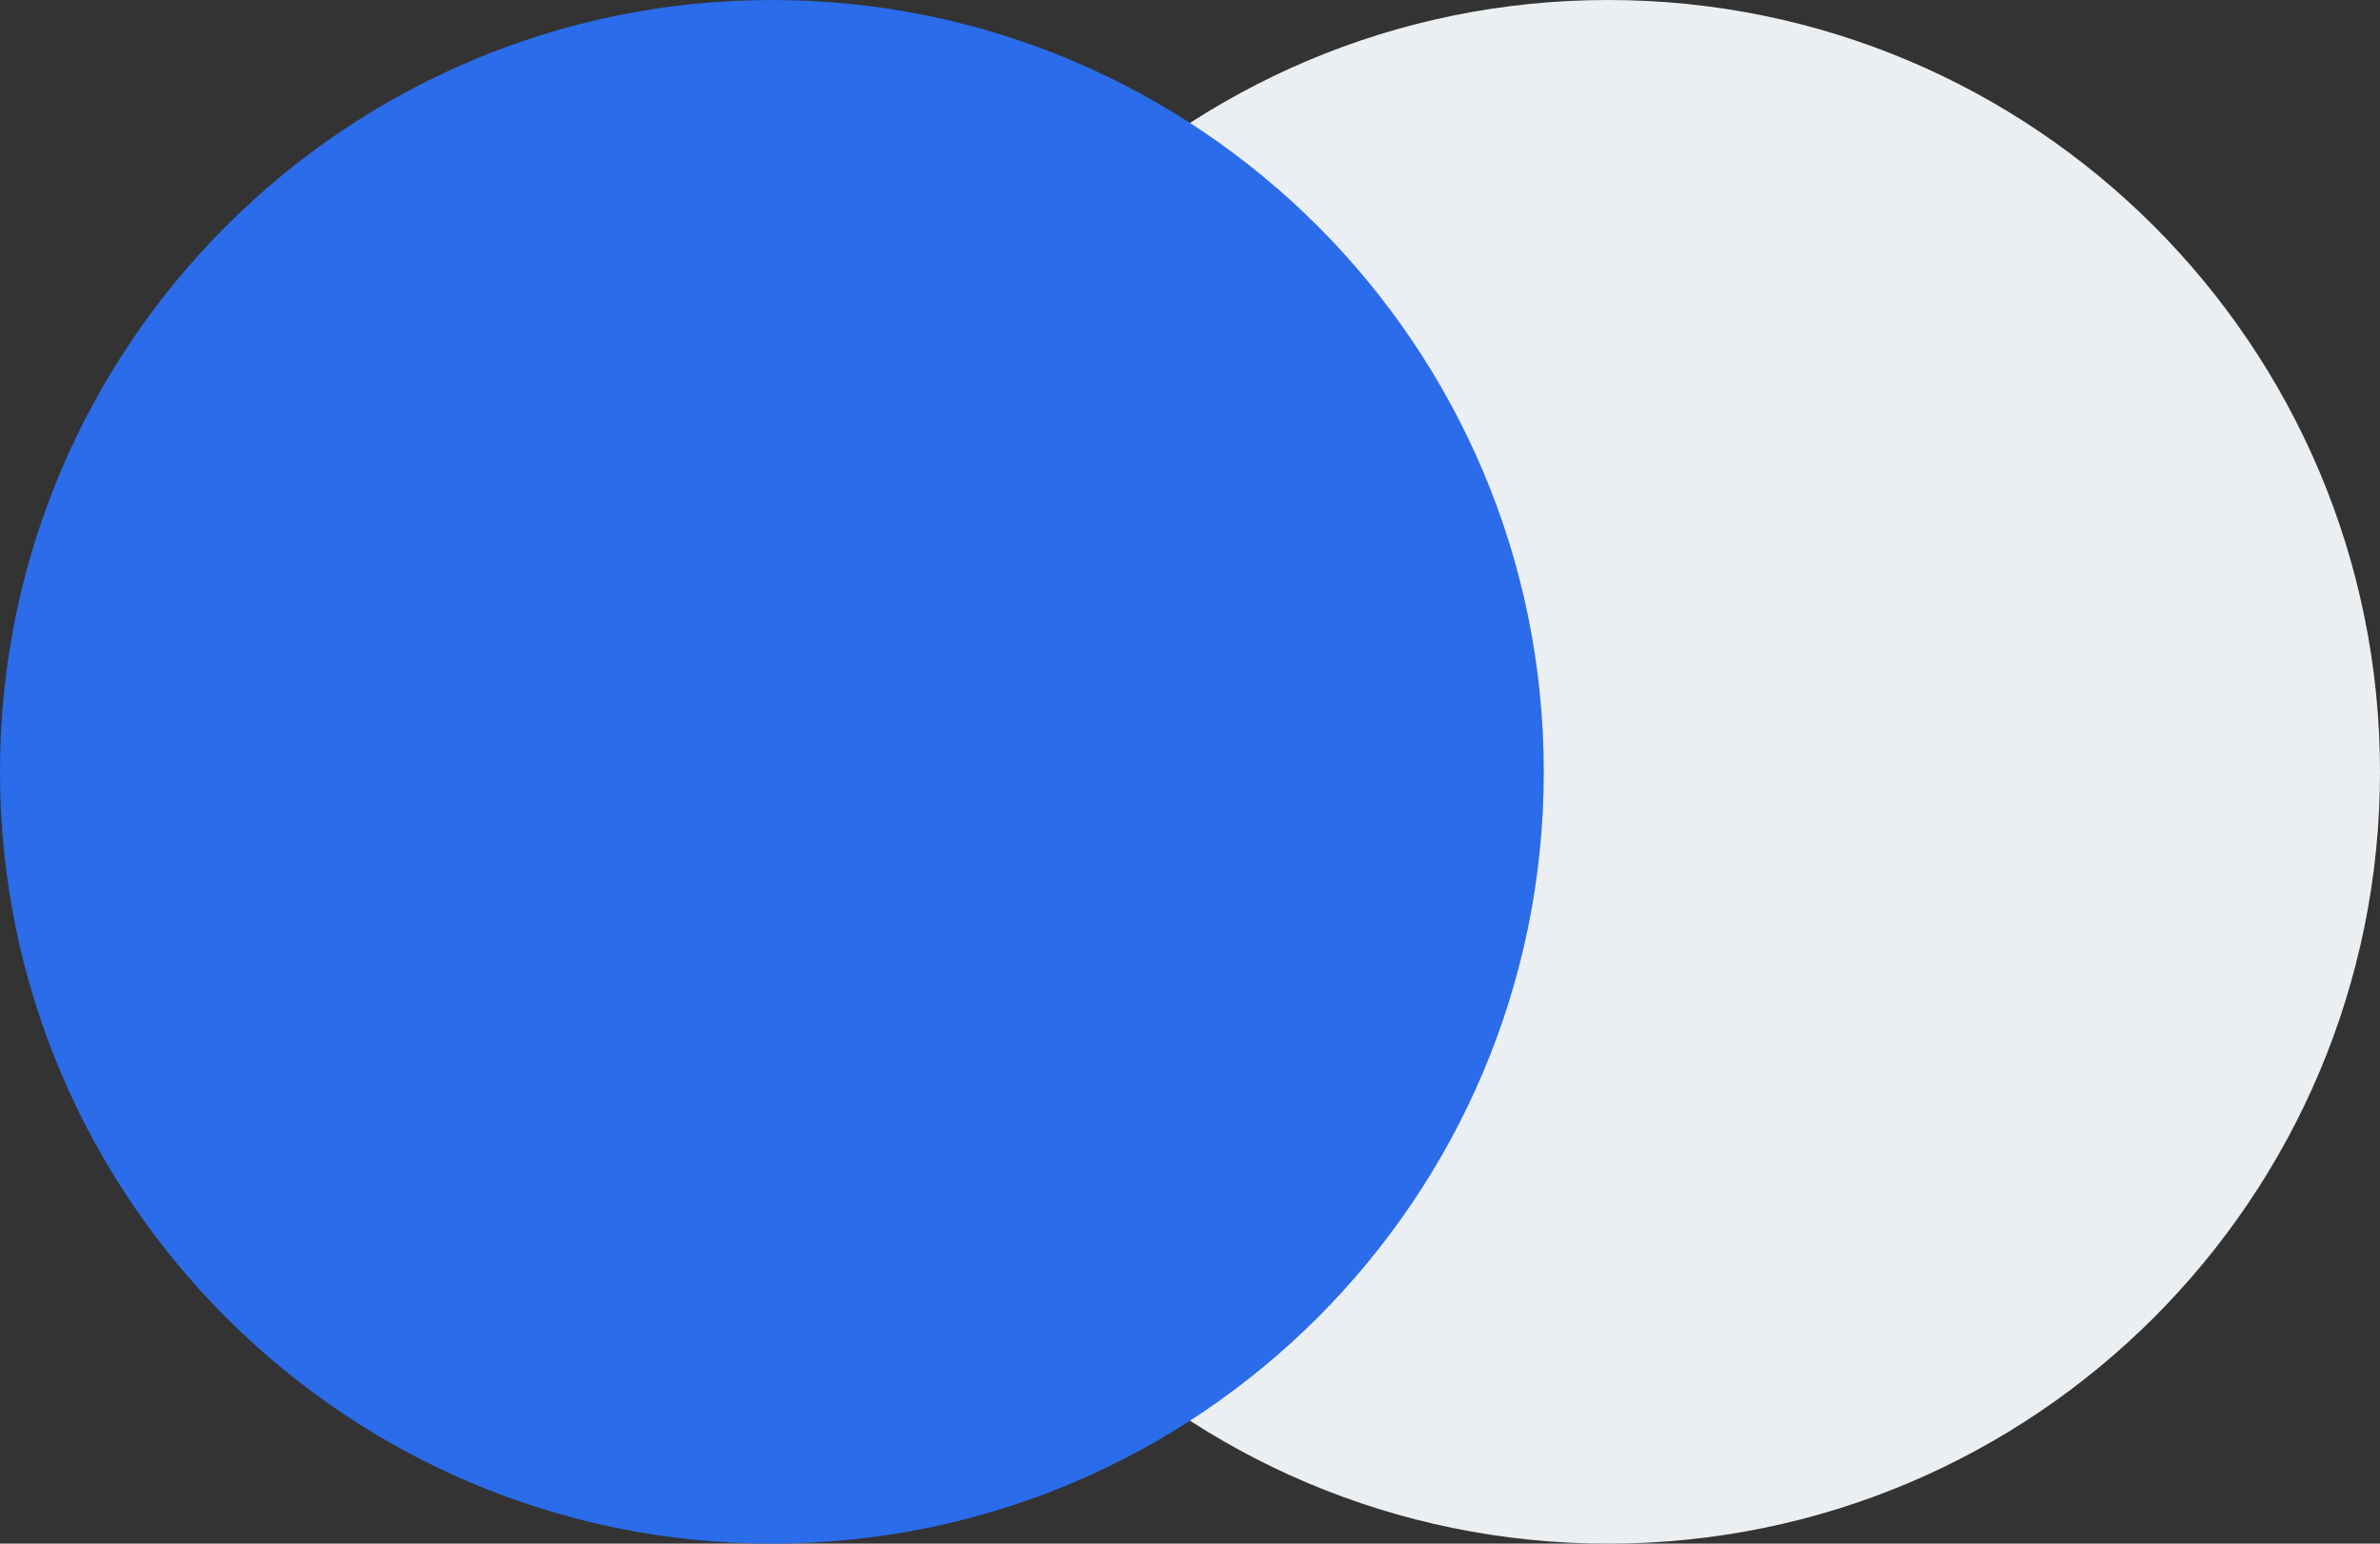 <svg width="37" height="24" viewBox="0 0 37 24" fill="none" xmlns="http://www.w3.org/2000/svg">
<rect x="0" y="0" width="37" height="24" fill="#333333" stroke="none"/>
<g clip-path="url(#clip0_161_165)">
<path d="M25 24C31.627 24 37 18.627 37 12C37 5.373 31.627 0 25 0C18.373 0 13 5.373 13 12C13 18.627 18.373 24 25 24Z" fill="#ECEFF2"/>
<path d="M12 24C18.627 24 24 18.627 24 12C24 5.373 18.627 0 12 0C5.373 0 0 5.373 0 12C0 18.627 5.373 24 12 24Z" fill="#2A6CEA"/>
</g>
<defs>
<clipPath id="clip0_161_165">
<rect width="37" height="24" fill="white"/>
</clipPath>
</defs>
</svg>

